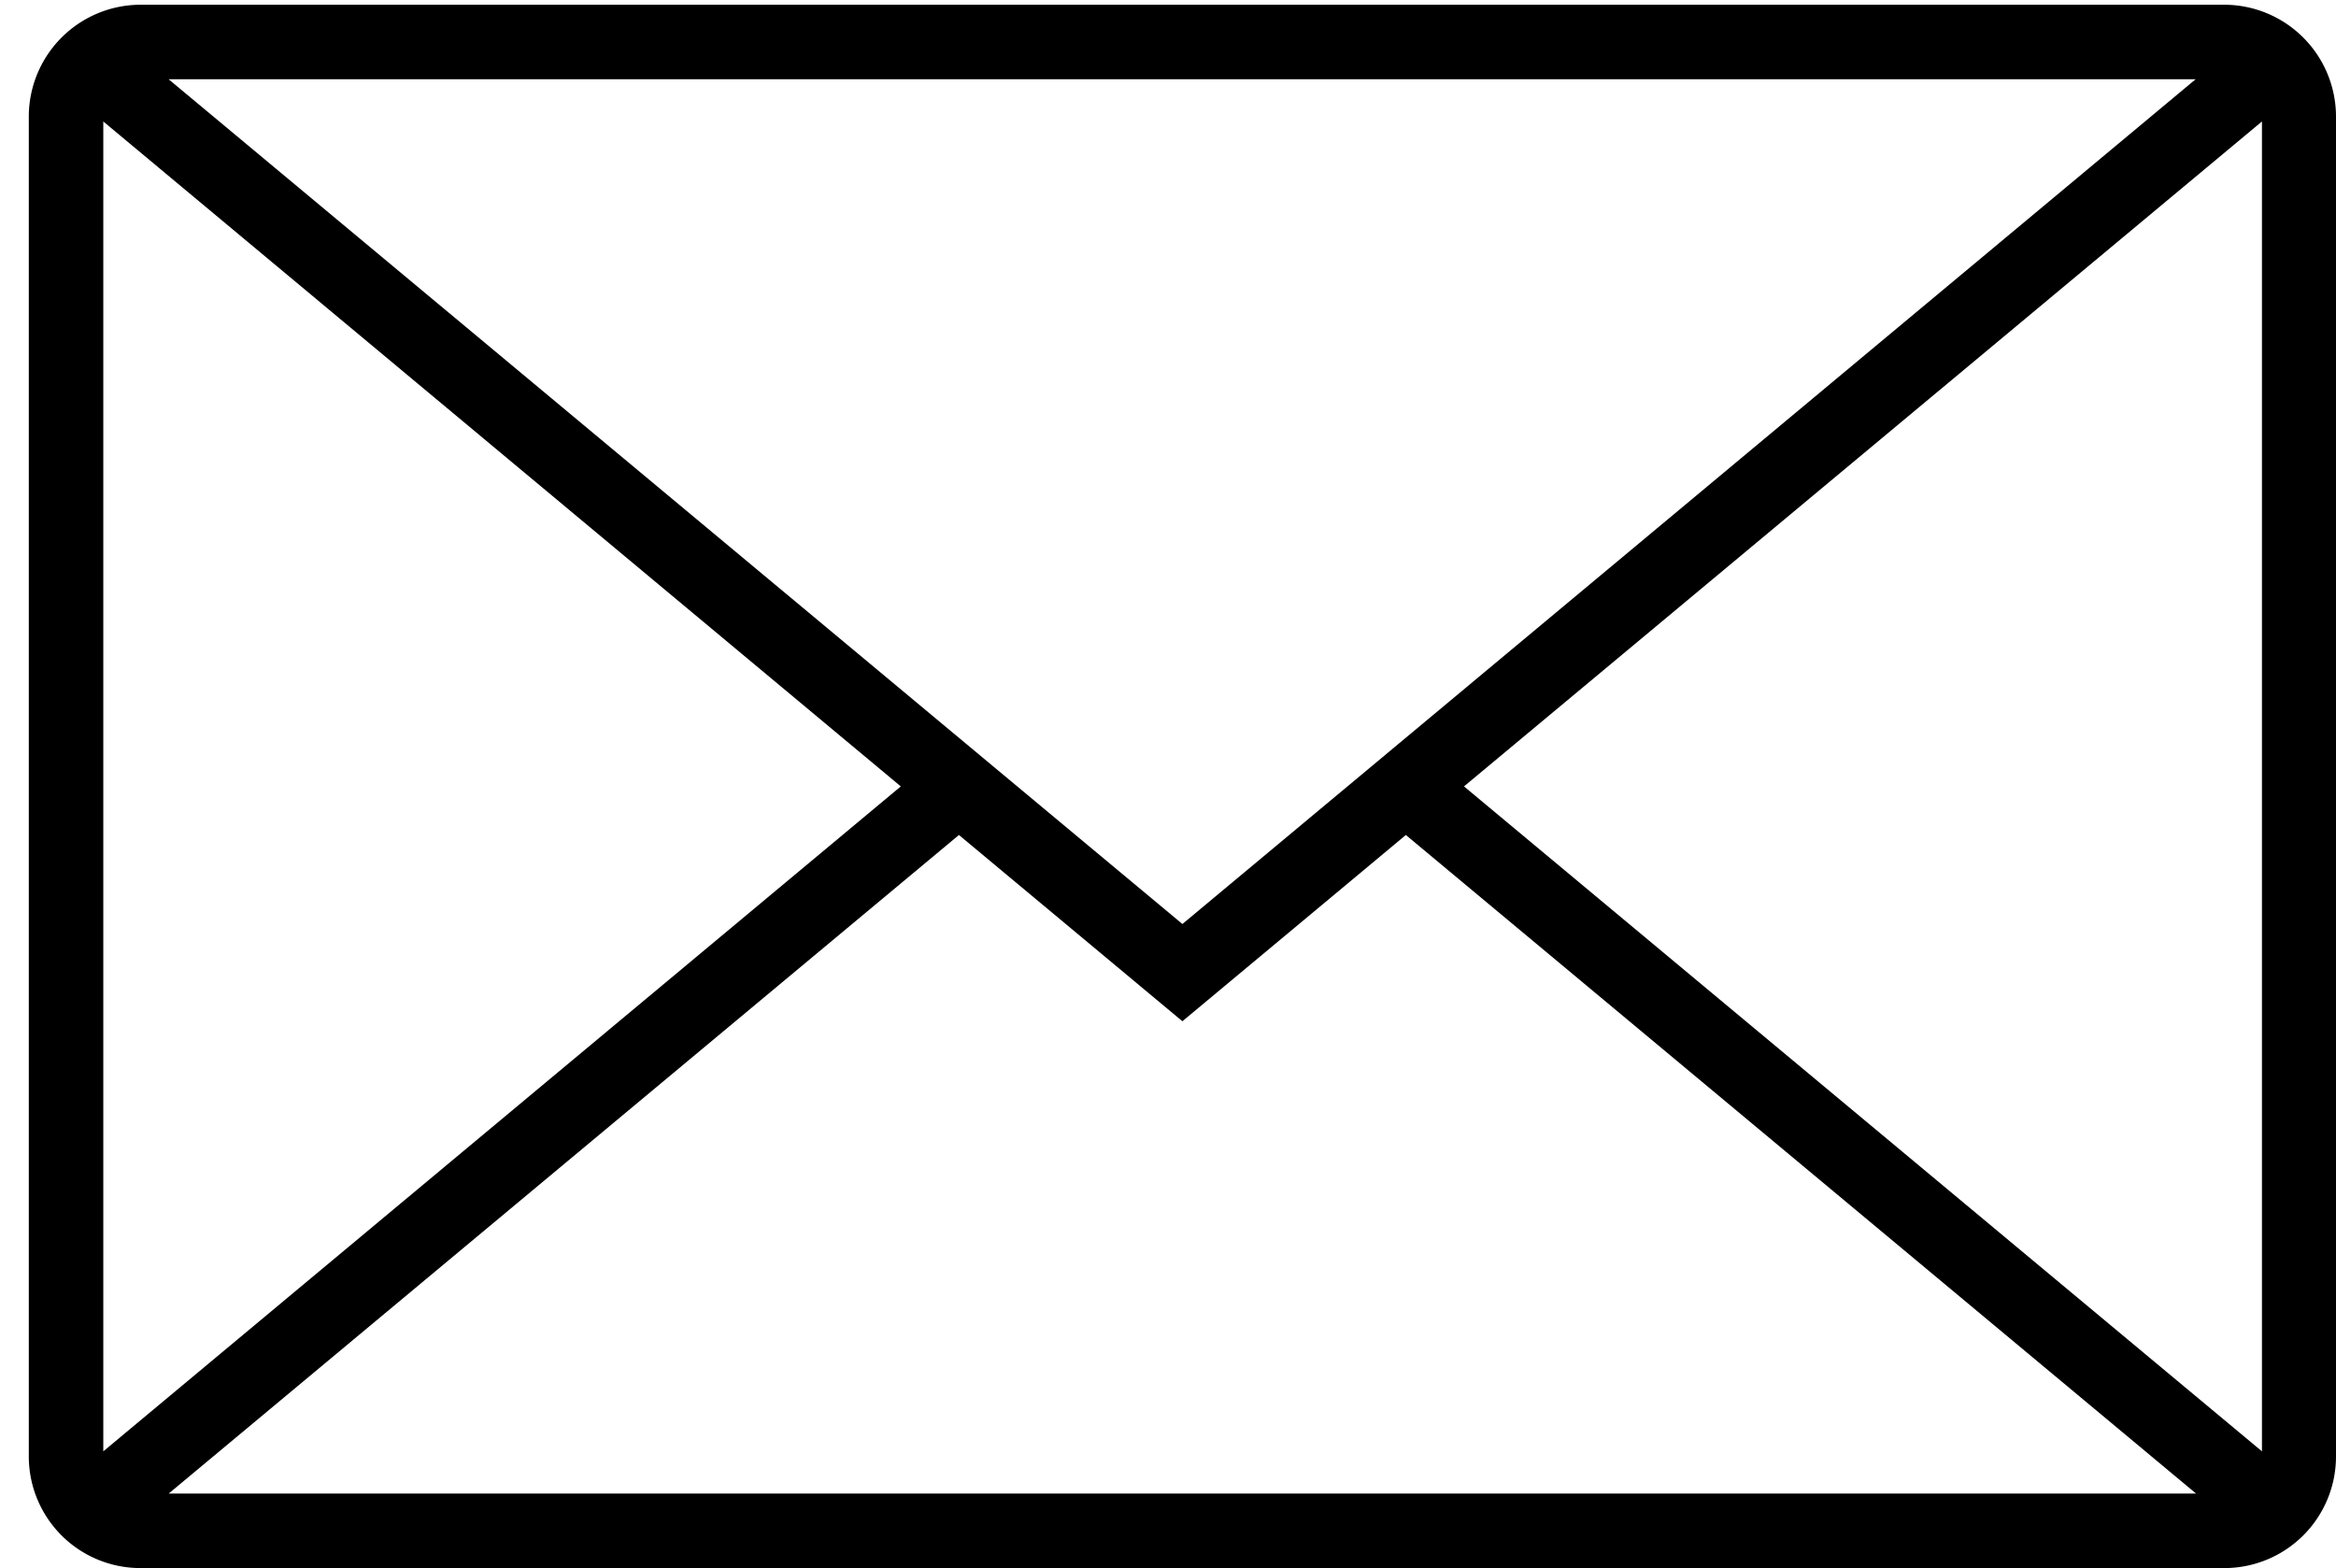 <svg width="73" height="49" fill="none" xmlns="http://www.w3.org/2000/svg"><path d="M69.508.148H4.391A3.498 3.498 0 00.9 3.639v41.87A3.489 3.489 0 004.39 49h65.117A3.489 3.489 0 0073 45.508V3.64A3.498 3.498 0 0069.508.148zm-.894 2.328L36.95 28.874 5.27 2.477h63.343zM3.228 45.352V3.796L28.15 24.574 3.228 45.352zm2.043 1.32l24.696-20.58 6.983 5.82 6.983-5.82 24.695 20.58H5.271zm65.415-1.32L45.75 24.574 70.686 3.796v41.556z" fill="#000"/></svg>